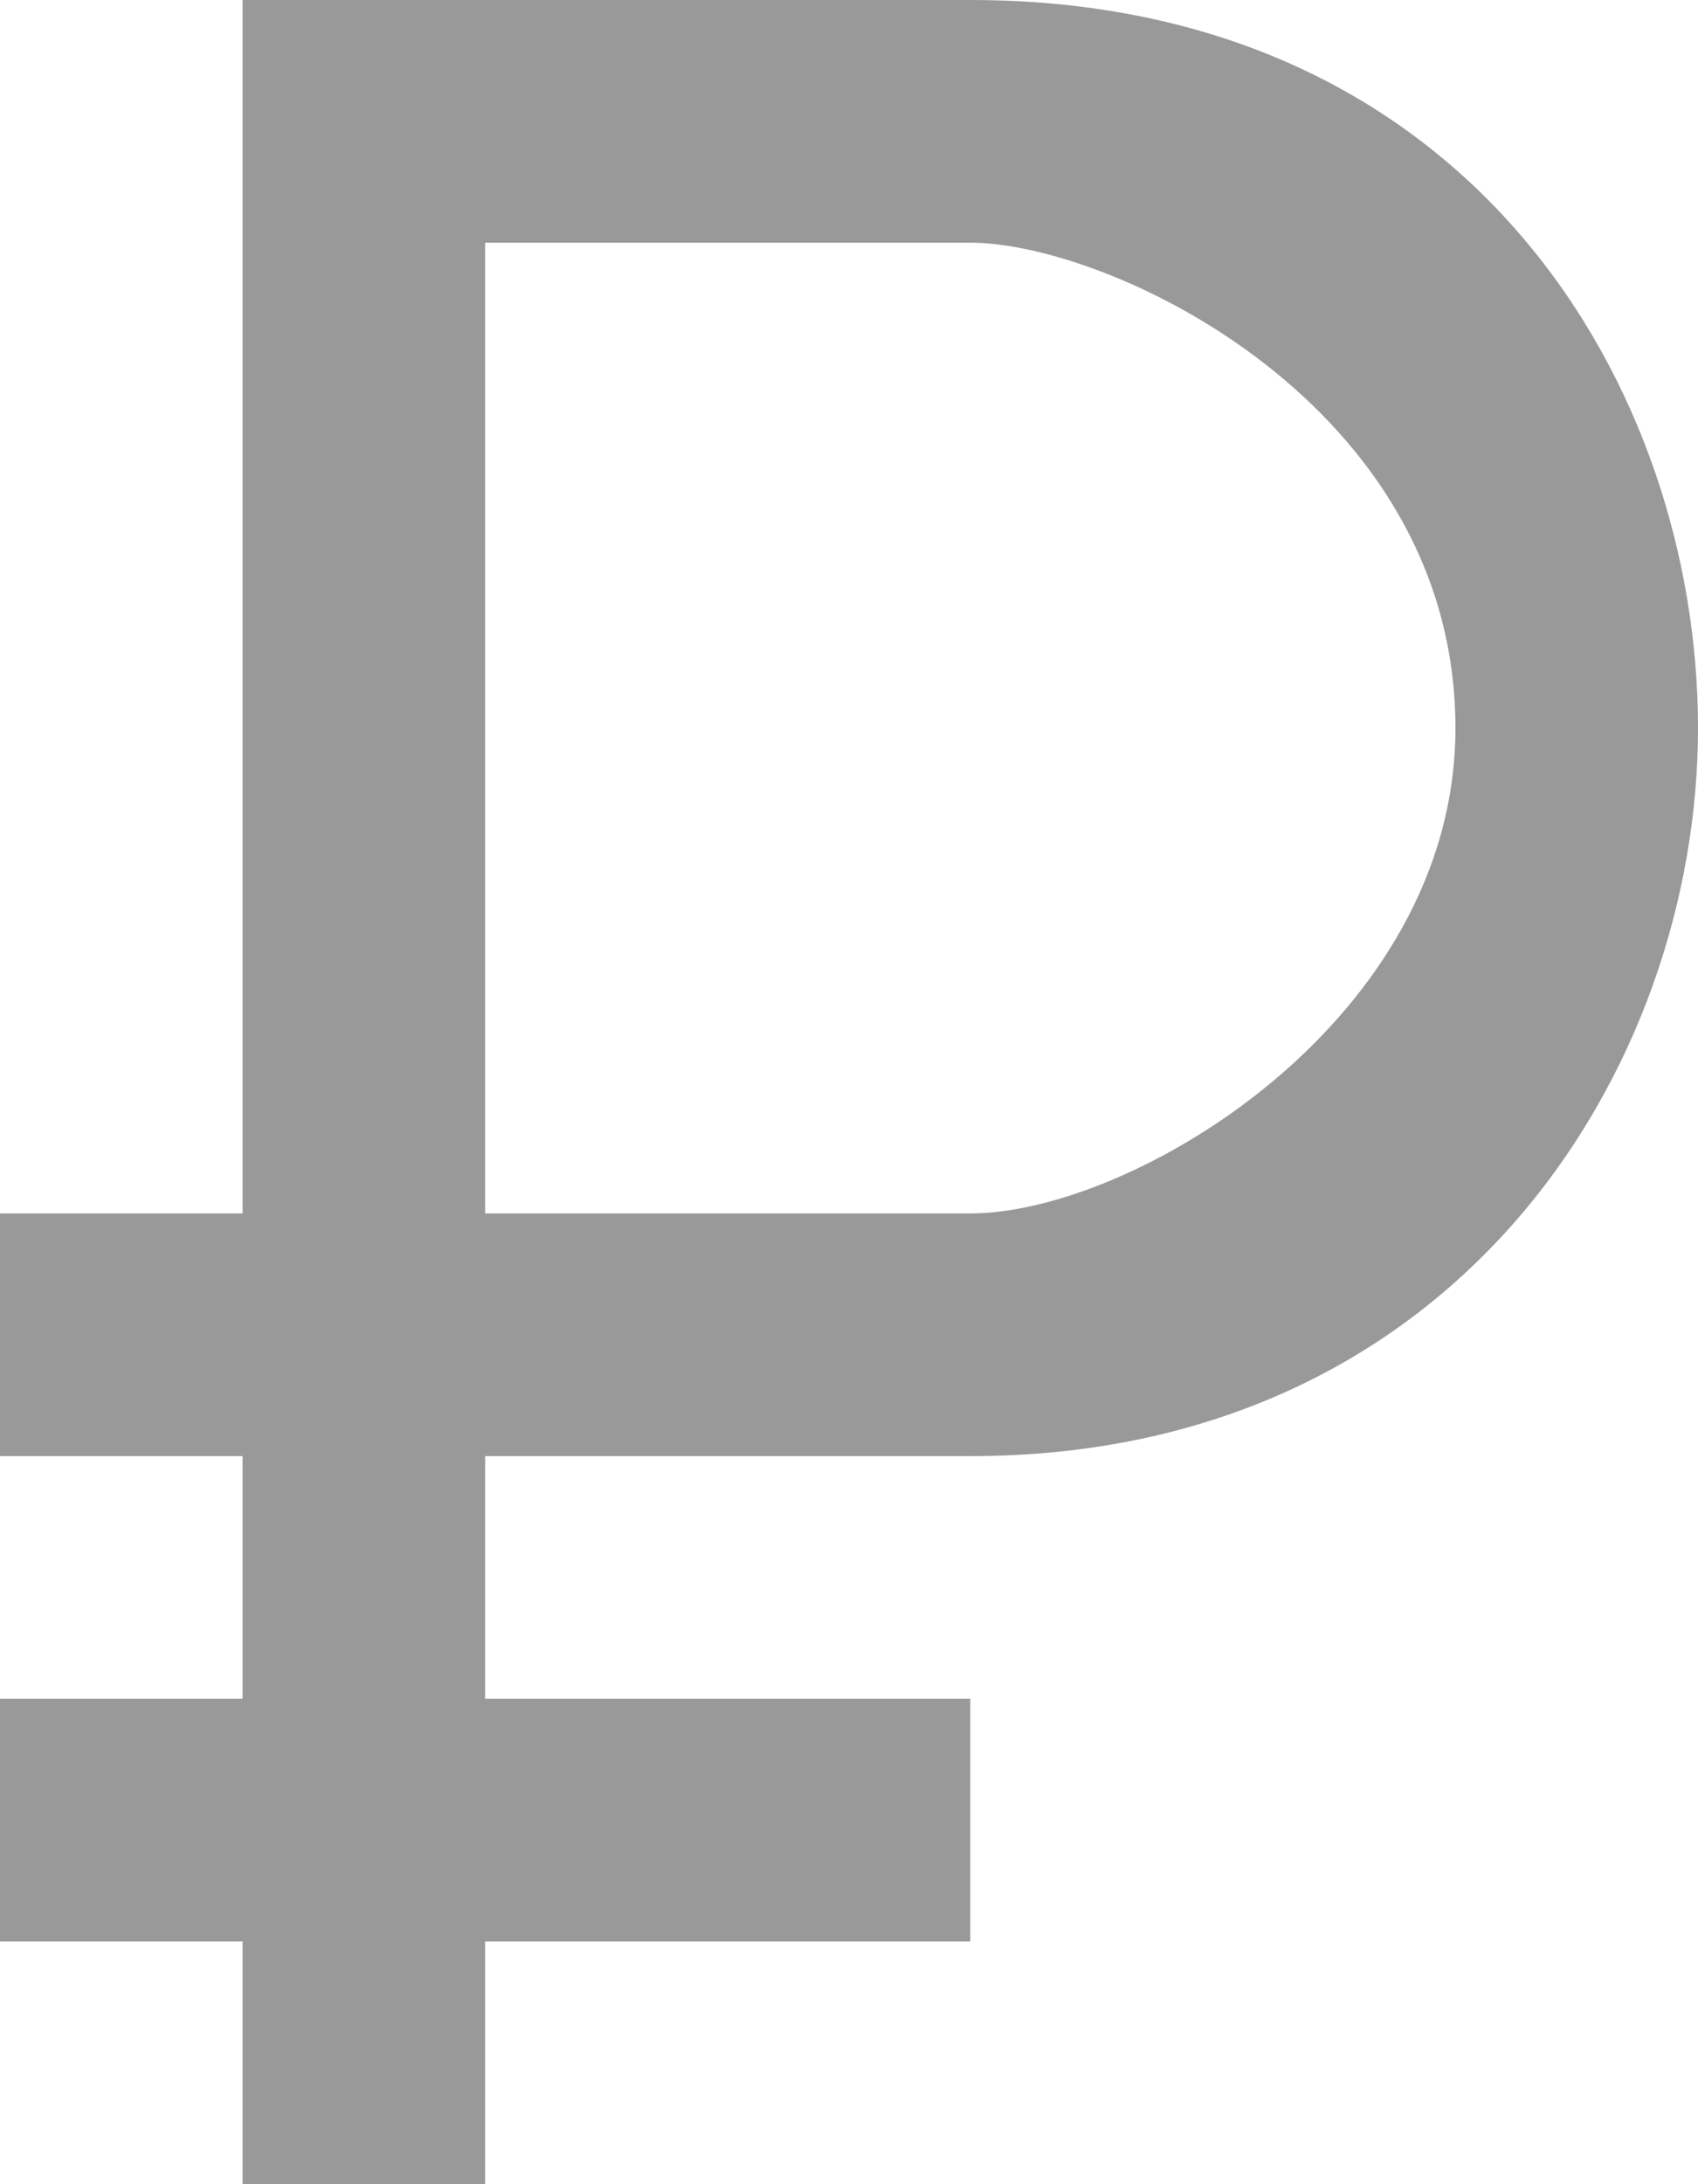<?xml version="1.0" encoding="utf-8"?>
<!-- Generator: Adobe Illustrator 16.0.4, SVG Export Plug-In . SVG Version: 6.00 Build 0)  -->
<!DOCTYPE svg PUBLIC "-//W3C//DTD SVG 1.0//EN" "http://www.w3.org/TR/2001/REC-SVG-20010904/DTD/svg10.dtd">
<svg version="1.0" id="Слой_1" xmlns="http://www.w3.org/2000/svg" xmlns:xlink="http://www.w3.org/1999/xlink" x="0px" y="0px"
	 width="7px" height="9px" viewBox="0 0 7 9" enable-background="new 0 0 7 9" xml:space="preserve">
<g>
	<path fill="#999999" d="M1,9V8H0V7h1V6H0V5h1V0h3c2.071,0,3,1.608,3,3c0,1.398-0.989,3-3,3H2v1h2v1H2v1H1z M2,5h2
		c0.673,0,2-0.797,2-2c0-1.332-1.424-2-2-2H2V5z"/>
</g>
</svg>
